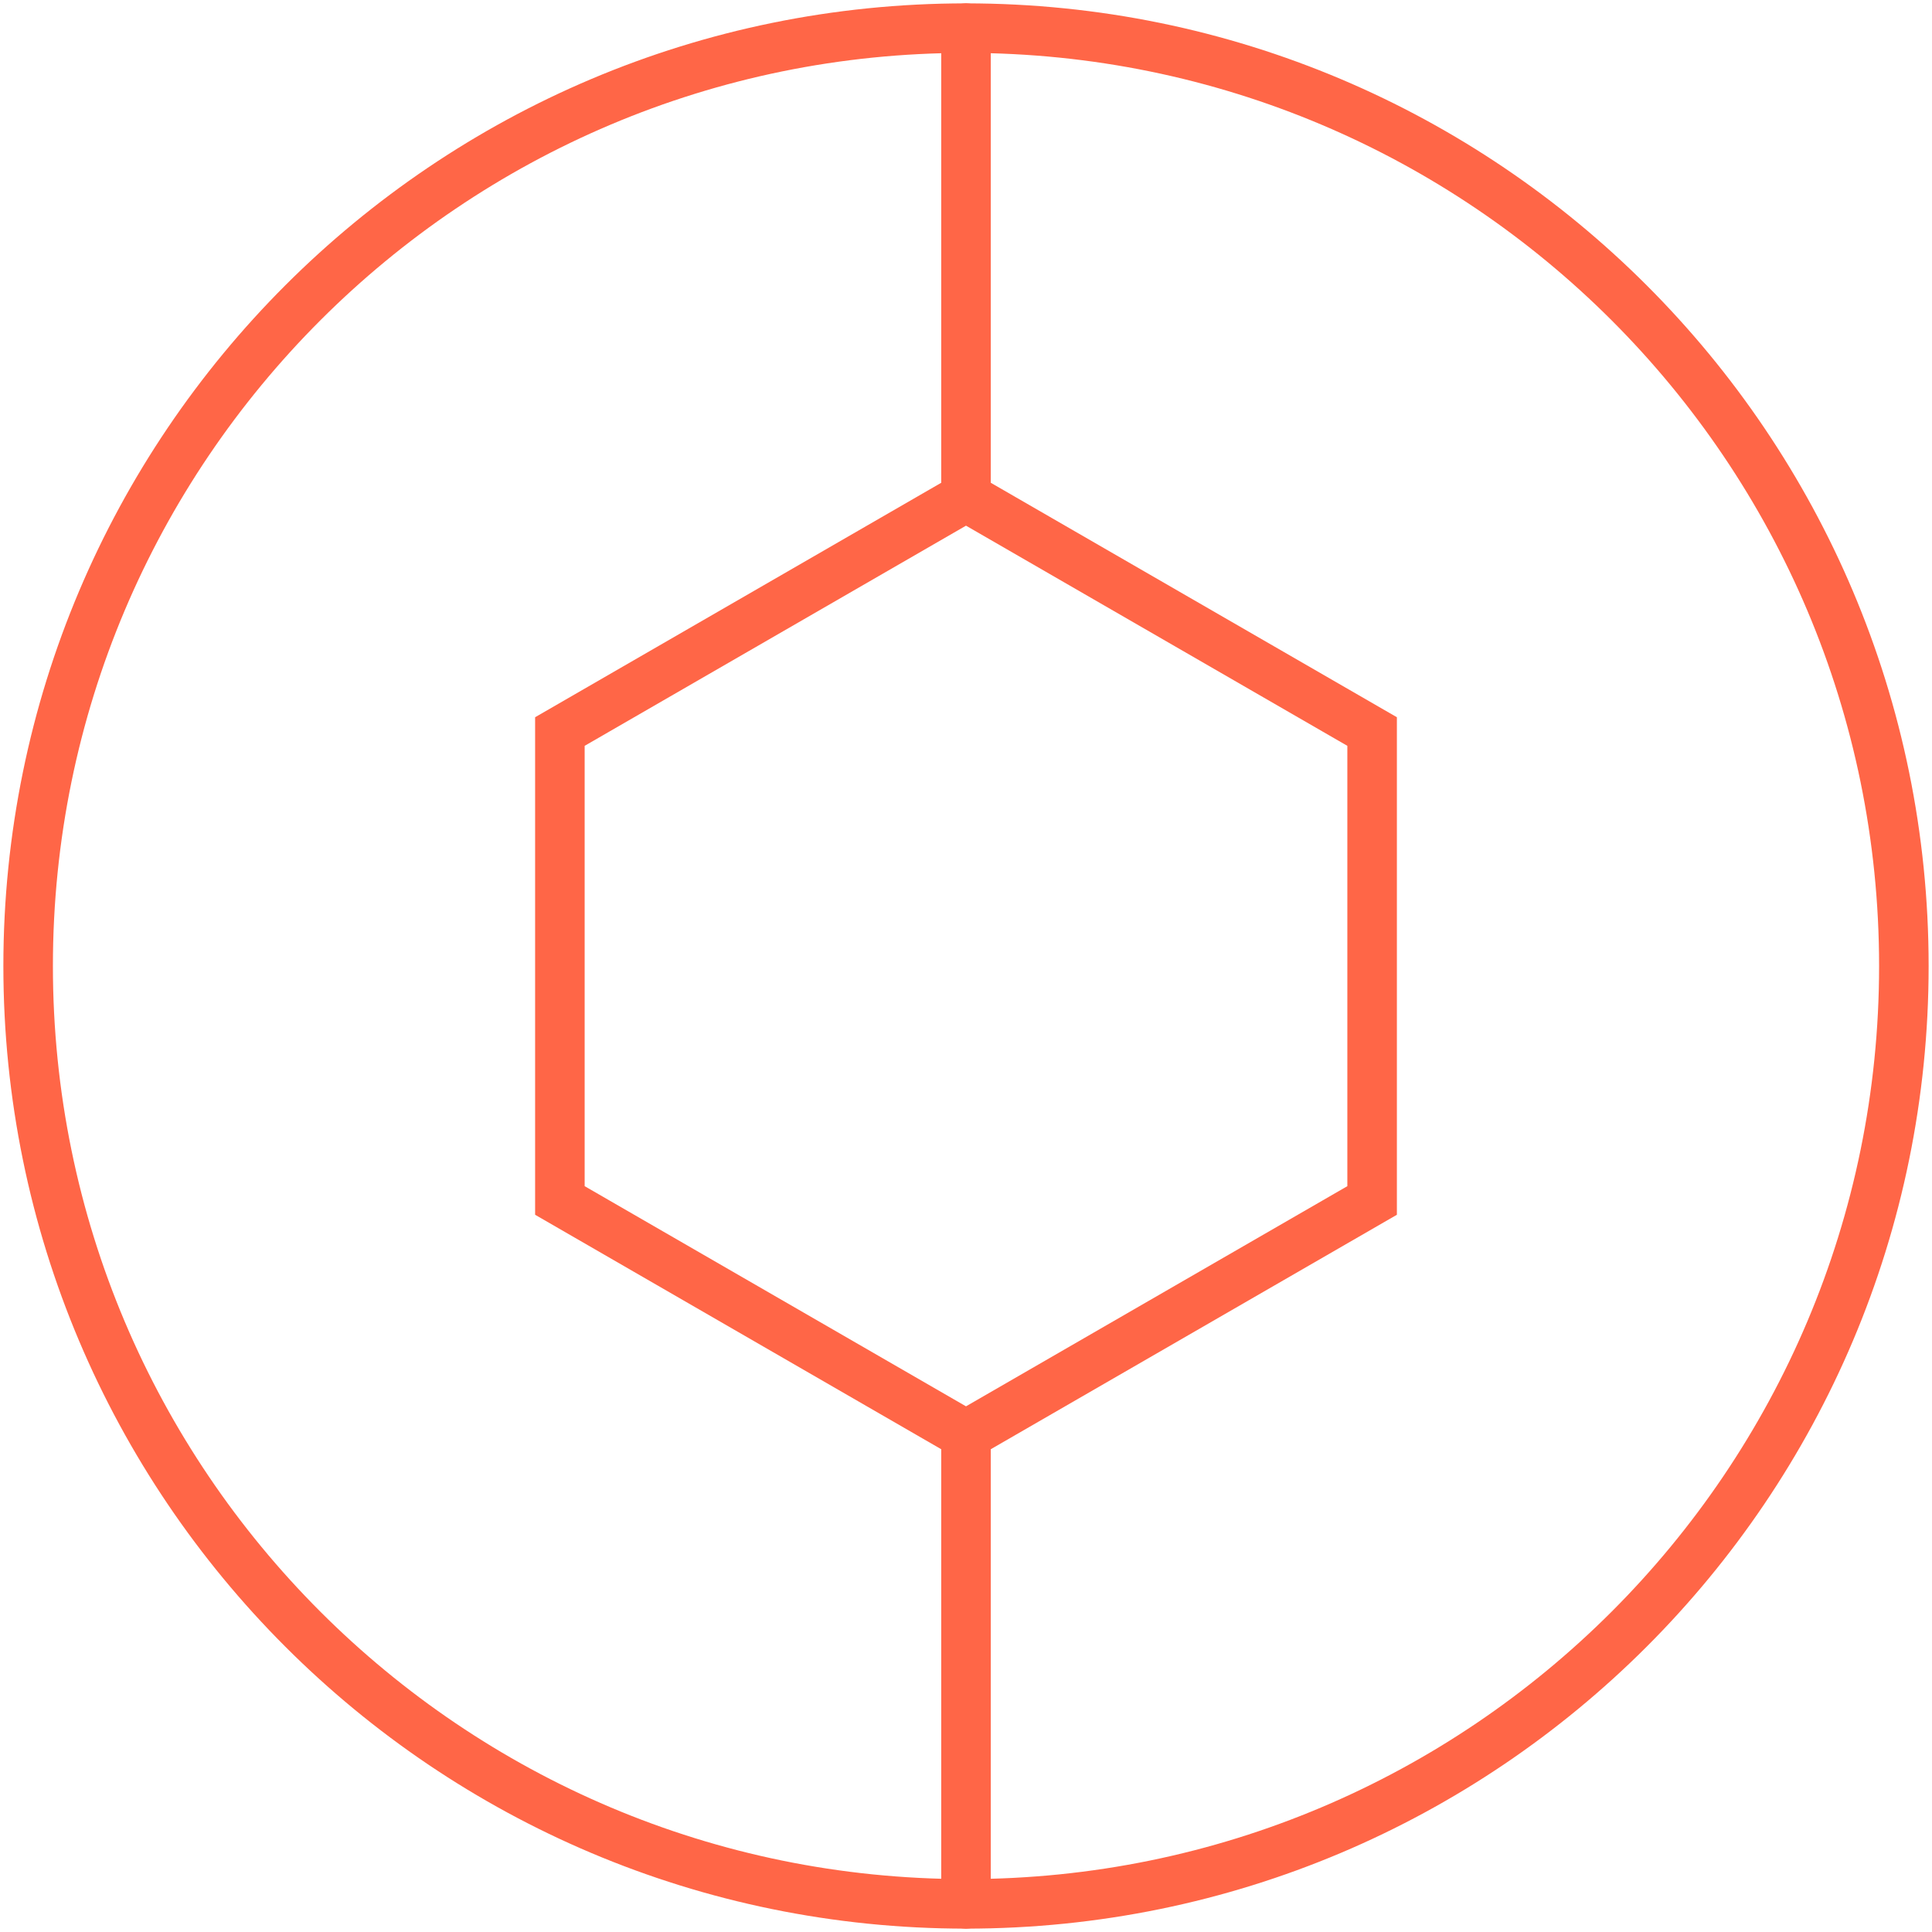 <svg width="39" height="39" viewBox="0 0 39 39" fill="none" xmlns="http://www.w3.org/2000/svg">
<path d="M19.5 10.034L27.698 14.767V24.233L19.5 28.966L11.302 24.233V14.767L19.5 10.034Z" stroke="#FF6647" stroke-miterlimit="10" stroke-linecap="round"/>
<path d="M19.5 38.432C29.956 38.432 38.432 29.956 38.432 19.5C38.432 9.044 29.956 0.568 19.5 0.568C9.044 0.568 0.568 9.044 0.568 19.5C0.568 29.956 9.044 38.432 19.5 38.432Z" stroke="#FF6647" stroke-linecap="round" stroke-linejoin="round"/>
<path d="M19.5 38.432V28.966" stroke="#FF6647" stroke-linecap="round" stroke-linejoin="round"/>
<path d="M19.5 10.034V0.568" stroke="#FF6647" stroke-linecap="round" stroke-linejoin="round"/>
</svg>
